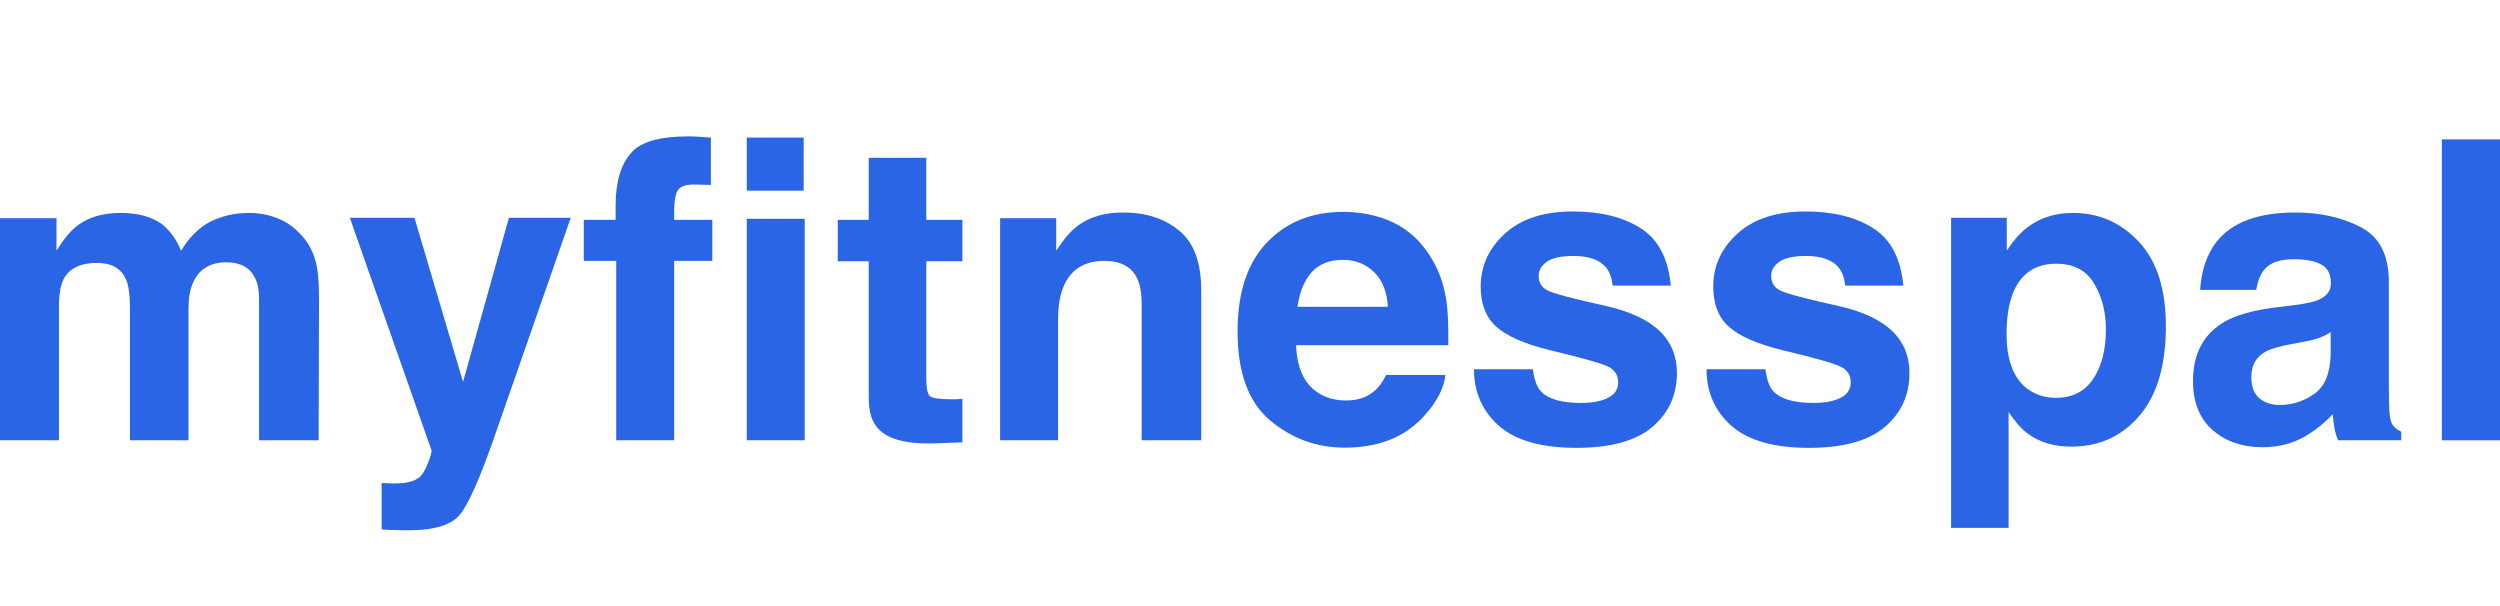 <svg width="165" height="40" viewBox="0 0 165 40" fill="none" xmlns="http://www.w3.org/2000/svg">
<path d="M16.465 14.052C17.111 14.052 17.748 14.178 18.377 14.429C19.005 14.681 19.575 15.121 20.087 15.749C20.499 16.261 20.778 16.89 20.921 17.635C21.011 18.129 21.056 18.852 21.056 19.804L21.029 29.059H17.098V19.71C17.098 19.153 17.008 18.695 16.828 18.336C16.487 17.653 15.859 17.312 14.944 17.312C13.885 17.312 13.153 17.752 12.749 18.632C12.543 19.099 12.44 19.66 12.44 20.316V29.059H8.576V20.316C8.576 19.445 8.486 18.812 8.307 18.417C7.983 17.707 7.351 17.352 6.408 17.352C5.313 17.352 4.577 17.707 4.2 18.417C3.994 18.821 3.891 19.422 3.891 20.222V29.059H0V14.402H3.729V16.544C4.205 15.781 4.654 15.237 5.075 14.914C5.82 14.339 6.785 14.052 7.97 14.052C9.092 14.052 9.998 14.299 10.69 14.793C11.246 15.251 11.668 15.839 11.955 16.558C12.458 15.695 13.081 15.062 13.826 14.658C14.616 14.254 15.496 14.052 16.465 14.052Z" fill="#2A65E6"/>
<path d="M25.189 31.875L25.674 31.902C26.05 31.919 26.41 31.906 26.751 31.861C27.092 31.816 27.379 31.713 27.612 31.551C27.837 31.399 28.043 31.08 28.232 30.595C28.429 30.11 28.51 29.814 28.474 29.706L23.089 14.375H27.356L30.561 25.206L33.59 14.375H37.669L32.634 28.817C31.665 31.601 30.897 33.325 30.332 33.99C29.766 34.663 28.635 35 26.939 35C26.598 35 26.324 34.995 26.118 34.986C25.911 34.986 25.602 34.973 25.189 34.946V31.875Z" fill="#2A65E6"/>
<path d="M49.287 9.081H53.043V12.583H49.287V9.081ZM49.287 14.443H53.111V29.059H49.287V14.443ZM45.45 9C45.684 9 45.922 9.009 46.164 9.027C46.406 9.045 46.658 9.063 46.918 9.081V12.206C46.738 12.197 46.563 12.193 46.393 12.193C46.222 12.184 46.016 12.179 45.773 12.179C45.172 12.179 44.804 12.345 44.669 12.678C44.535 13.01 44.477 13.531 44.495 14.24V14.51H47.012V17.218H44.495V29.059H40.671V17.218H38.531V14.51H40.631V13.567C40.631 12.004 40.976 10.841 41.667 10.078C42.287 9.359 43.548 9 45.45 9Z" fill="#2A65E6"/>
<path d="M55.292 17.245V14.51H57.338V10.415H61.135V14.51H63.517V17.245H61.135V25.004C61.135 25.606 61.211 25.983 61.363 26.136C61.516 26.279 61.983 26.351 62.764 26.351C62.88 26.351 63.001 26.351 63.127 26.351C63.262 26.342 63.392 26.333 63.517 26.324V29.194L61.7 29.261C59.887 29.324 58.648 29.01 57.984 28.318C57.553 27.878 57.338 27.2 57.338 26.284V17.245H55.292Z" fill="#2A65E6"/>
<path d="M74.113 14.025C75.629 14.025 76.868 14.425 77.828 15.224C78.798 16.014 79.282 17.33 79.282 19.171V29.059H75.351V20.128C75.351 19.355 75.248 18.762 75.042 18.349C74.665 17.595 73.947 17.218 72.888 17.218C71.586 17.218 70.693 17.77 70.209 18.875C69.957 19.458 69.832 20.204 69.832 21.111V29.059H66.008V14.402H69.71V16.544C70.204 15.79 70.671 15.246 71.111 14.914C71.9 14.321 72.901 14.025 74.113 14.025Z" fill="#2A65E6"/>
<path d="M88.626 17.15C87.737 17.15 87.046 17.429 86.552 17.985C86.068 18.542 85.763 19.297 85.637 20.249H91.601C91.538 19.234 91.228 18.466 90.672 17.945C90.124 17.415 89.442 17.15 88.626 17.15ZM88.626 13.985C89.846 13.985 90.946 14.213 91.924 14.671C92.902 15.13 93.71 15.852 94.347 16.84C94.922 17.712 95.294 18.722 95.465 19.872C95.563 20.545 95.604 21.515 95.586 22.781H85.543C85.596 24.254 86.059 25.287 86.929 25.88C87.459 26.248 88.096 26.432 88.841 26.432C89.631 26.432 90.272 26.208 90.766 25.759C91.035 25.516 91.273 25.179 91.48 24.748H95.397C95.299 25.619 94.845 26.504 94.038 27.402C92.781 28.83 91.022 29.544 88.76 29.544C86.893 29.544 85.246 28.942 83.819 27.739C82.392 26.535 81.679 24.578 81.679 21.865C81.679 19.324 82.32 17.375 83.604 16.019C84.896 14.662 86.57 13.985 88.626 13.985Z" fill="#2A65E6"/>
<path d="M101.173 24.371C101.254 25.053 101.429 25.538 101.698 25.826C102.174 26.338 103.053 26.594 104.337 26.594C105.091 26.594 105.687 26.482 106.127 26.257C106.576 26.032 106.8 25.696 106.8 25.247C106.8 24.816 106.621 24.488 106.262 24.263C105.903 24.039 104.57 23.652 102.263 23.105C100.603 22.692 99.432 22.175 98.75 21.555C98.067 20.945 97.726 20.065 97.726 18.915C97.726 17.559 98.256 16.396 99.315 15.426C100.383 14.447 101.882 13.957 103.812 13.957C105.643 13.957 107.132 14.326 108.281 15.062C109.439 15.79 110.103 17.052 110.274 18.848H106.437C106.383 18.354 106.244 17.963 106.02 17.676C105.598 17.155 104.88 16.894 103.865 16.894C103.031 16.894 102.434 17.024 102.075 17.285C101.725 17.545 101.55 17.851 101.55 18.201C101.55 18.641 101.738 18.96 102.115 19.157C102.492 19.364 103.825 19.719 106.114 20.222C107.64 20.581 108.784 21.124 109.547 21.852C110.301 22.588 110.678 23.509 110.678 24.613C110.678 26.068 110.135 27.258 109.049 28.183C107.972 29.099 106.302 29.558 104.04 29.558C101.734 29.558 100.029 29.073 98.925 28.103C97.83 27.124 97.282 25.88 97.282 24.371H101.173Z" fill="#2A65E6"/>
<path d="M116.52 24.371C116.601 25.053 116.776 25.538 117.046 25.826C117.521 26.338 118.401 26.594 119.684 26.594C120.438 26.594 121.035 26.482 121.475 26.257C121.924 26.032 122.148 25.696 122.148 25.247C122.148 24.816 121.968 24.488 121.609 24.263C121.25 24.039 119.918 23.652 117.611 23.105C115.951 22.692 114.779 22.175 114.097 21.555C113.415 20.945 113.074 20.065 113.074 18.915C113.074 17.559 113.604 16.396 114.663 15.426C115.731 14.447 117.23 13.957 119.159 13.957C120.99 13.957 122.48 14.326 123.629 15.062C124.787 15.79 125.451 17.052 125.621 18.848H121.784C121.731 18.354 121.591 17.963 121.367 17.676C120.945 17.155 120.227 16.894 119.213 16.894C118.378 16.894 117.781 17.024 117.422 17.285C117.072 17.545 116.897 17.851 116.897 18.201C116.897 18.641 117.086 18.96 117.463 19.157C117.84 19.364 119.173 19.719 121.461 20.222C122.987 20.581 124.131 21.124 124.894 21.852C125.648 22.588 126.025 23.509 126.025 24.613C126.025 26.068 125.482 27.258 124.396 28.183C123.319 29.099 121.65 29.558 119.388 29.558C117.081 29.558 115.376 29.073 114.272 28.103C113.177 27.124 112.63 25.88 112.63 24.371H116.52Z" fill="#2A65E6"/>
<path d="M138.99 21.717C138.99 20.585 138.73 19.584 138.209 18.713C137.697 17.842 136.863 17.406 135.705 17.406C134.314 17.406 133.358 18.066 132.837 19.387C132.568 20.087 132.434 20.976 132.434 22.054C132.434 23.76 132.887 24.959 133.793 25.651C134.332 26.055 134.969 26.257 135.705 26.257C136.773 26.257 137.585 25.844 138.142 25.018C138.707 24.191 138.99 23.091 138.99 21.717ZM136.809 14.052C138.523 14.052 139.973 14.685 141.157 15.951C142.351 17.218 142.948 19.077 142.948 21.529C142.948 24.115 142.365 26.086 141.198 27.442C140.04 28.799 138.546 29.477 136.715 29.477C135.548 29.477 134.579 29.185 133.807 28.601C133.385 28.278 132.972 27.806 132.568 27.186V34.838H128.772V14.375H132.447V16.544C132.86 15.906 133.3 15.403 133.766 15.035C134.619 14.38 135.633 14.052 136.809 14.052Z" fill="#2A65E6"/>
<path d="M153.826 21.919C153.584 22.072 153.337 22.198 153.085 22.296C152.843 22.386 152.507 22.471 152.076 22.552L151.214 22.714C150.406 22.858 149.827 23.033 149.477 23.239C148.885 23.59 148.589 24.133 148.589 24.869C148.589 25.525 148.768 26.001 149.127 26.297C149.495 26.585 149.94 26.729 150.46 26.729C151.286 26.729 152.044 26.486 152.735 26.001C153.435 25.516 153.799 24.631 153.826 23.347V21.919ZM151.497 20.128C152.206 20.038 152.713 19.925 153.018 19.791C153.566 19.557 153.839 19.193 153.839 18.7C153.839 18.098 153.628 17.685 153.207 17.46C152.794 17.227 152.183 17.11 151.376 17.11C150.469 17.11 149.827 17.334 149.45 17.783C149.181 18.116 149.002 18.565 148.912 19.131H145.21C145.29 17.846 145.649 16.791 146.287 15.965C147.301 14.671 149.042 14.025 151.51 14.025C153.117 14.025 154.544 14.344 155.791 14.981C157.039 15.619 157.663 16.823 157.663 18.592V25.328C157.663 25.794 157.672 26.36 157.69 27.025C157.717 27.528 157.793 27.869 157.919 28.049C158.044 28.228 158.233 28.377 158.484 28.493V29.059H154.311C154.194 28.763 154.113 28.484 154.068 28.224C154.023 27.963 153.987 27.667 153.961 27.335C153.431 27.91 152.821 28.399 152.13 28.803C151.304 29.279 150.37 29.517 149.329 29.517C148.001 29.517 146.902 29.14 146.031 28.386C145.169 27.622 144.738 26.544 144.738 25.152C144.738 23.347 145.434 22.04 146.825 21.232C147.588 20.792 148.71 20.478 150.191 20.289L151.497 20.128Z" fill="#2A65E6"/>
<path d="M165 29.059H161.163V9.202H165V29.059Z" fill="#2A65E6"/>
</svg>
